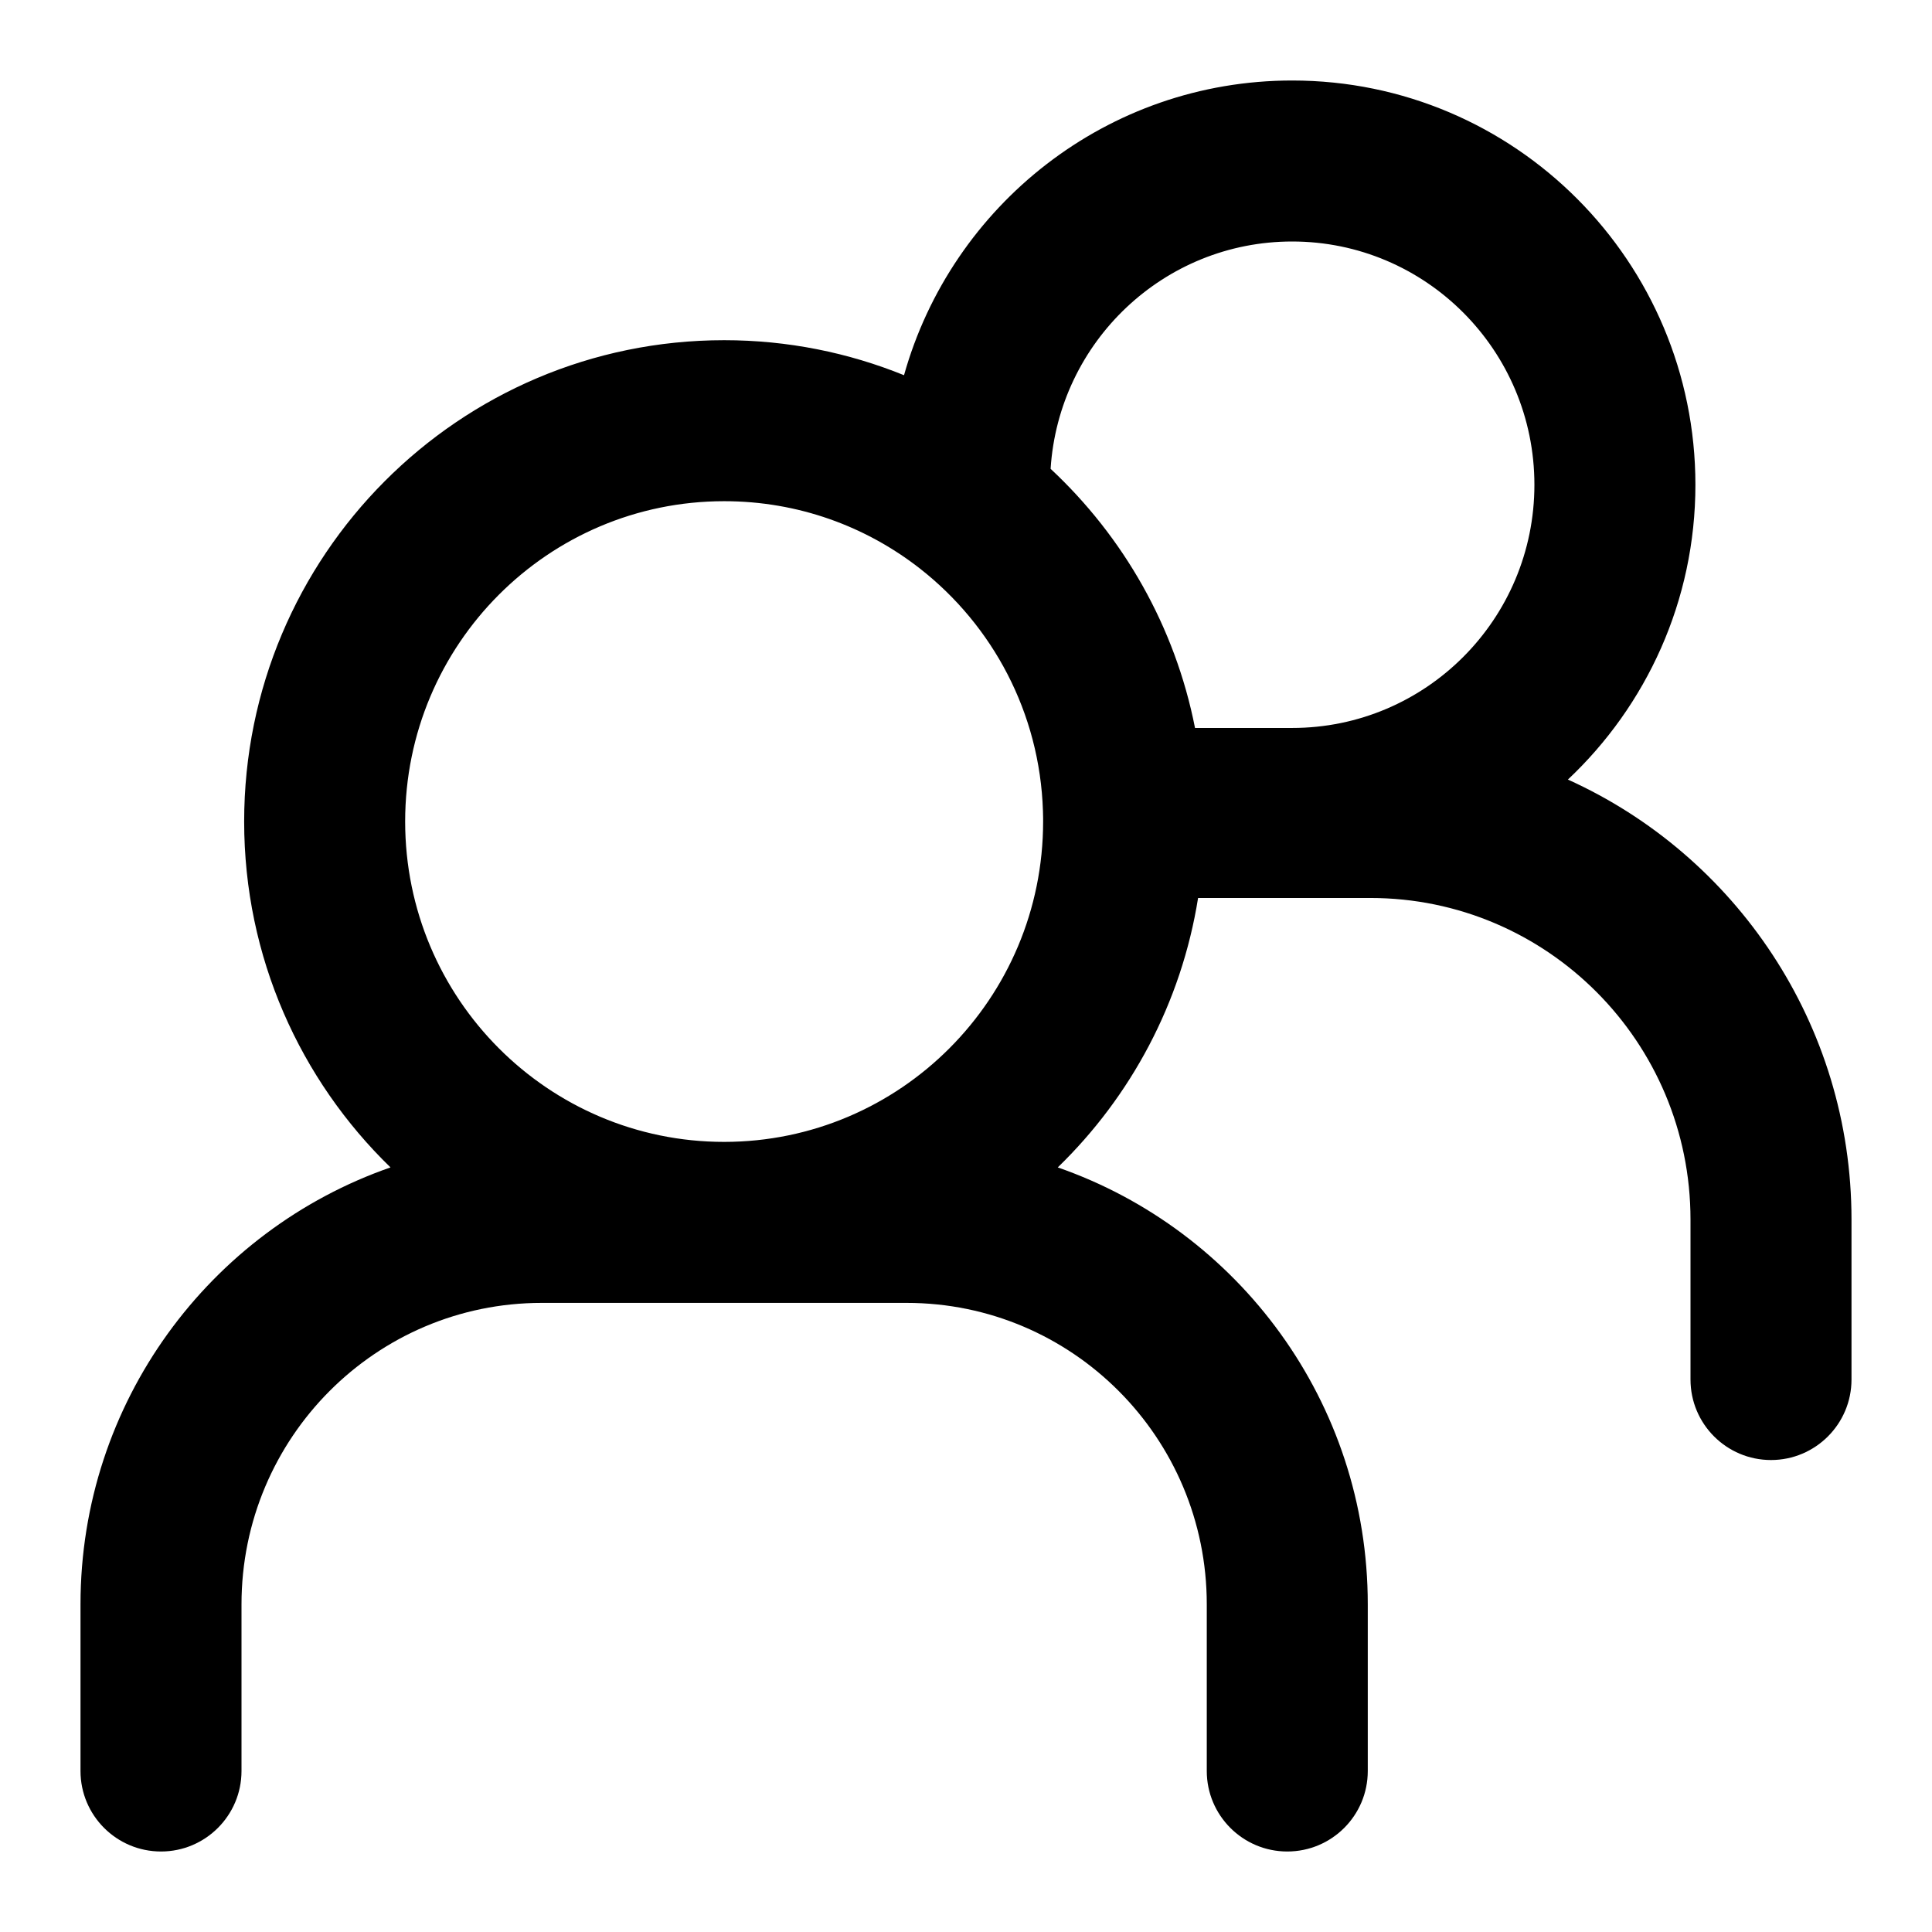 <svg width="24" height="24" viewBox="0 0 24 24" fill="none" xmlns="http://www.w3.org/2000/svg">
<path fill-rule="evenodd" clip-rule="evenodd" d="M16.052 1C18.821 1 21.06 3.251 21.061 6.021C21.061 7.465 20.451 8.767 19.477 9.684C21.555 10.623 23 12.719 23 15.15V17.137C23 17.689 22.552 18.137 22 18.137C21.448 18.137 21 17.689 21 17.137V15.15C21 12.941 19.216 11.155 17.023 11.155H14.883C14.675 12.46 14.046 13.623 13.14 14.502C15.383 15.282 16.991 17.418 16.991 19.93V22C16.991 22.552 16.544 23 15.991 23C15.439 23 14.991 22.552 14.991 22V19.93C14.991 17.858 13.319 16.185 11.263 16.185H6.729C4.673 16.185 3 17.858 3 19.93V22C3 22.552 2.552 23 2 23C1.448 23 1 22.552 1 22V19.93C1 17.419 2.608 15.282 4.851 14.502C3.73 13.414 3.033 11.891 3.033 10.205C3.033 6.906 5.7 4.226 8.996 4.226C9.786 4.226 10.54 4.381 11.23 4.661C11.822 2.551 13.754 1 16.052 1ZM8.996 6.226C6.811 6.226 5.033 8.004 5.033 10.205C5.033 12.406 6.811 14.185 8.996 14.185C11.181 14.184 12.958 12.406 12.958 10.205C12.958 10.192 12.958 10.178 12.958 10.165C12.958 10.135 12.957 10.105 12.956 10.075C12.917 8.852 12.329 7.768 11.428 7.063C10.756 6.538 9.914 6.226 8.996 6.226ZM16.052 3C14.46 3 13.152 4.245 13.051 5.824C13.953 6.665 14.597 7.782 14.845 9.043H16.052C17.71 9.043 19.061 7.694 19.061 6.021C19.06 4.35 17.71 3 16.052 3Z" fill="currentColor"/>
</svg>

